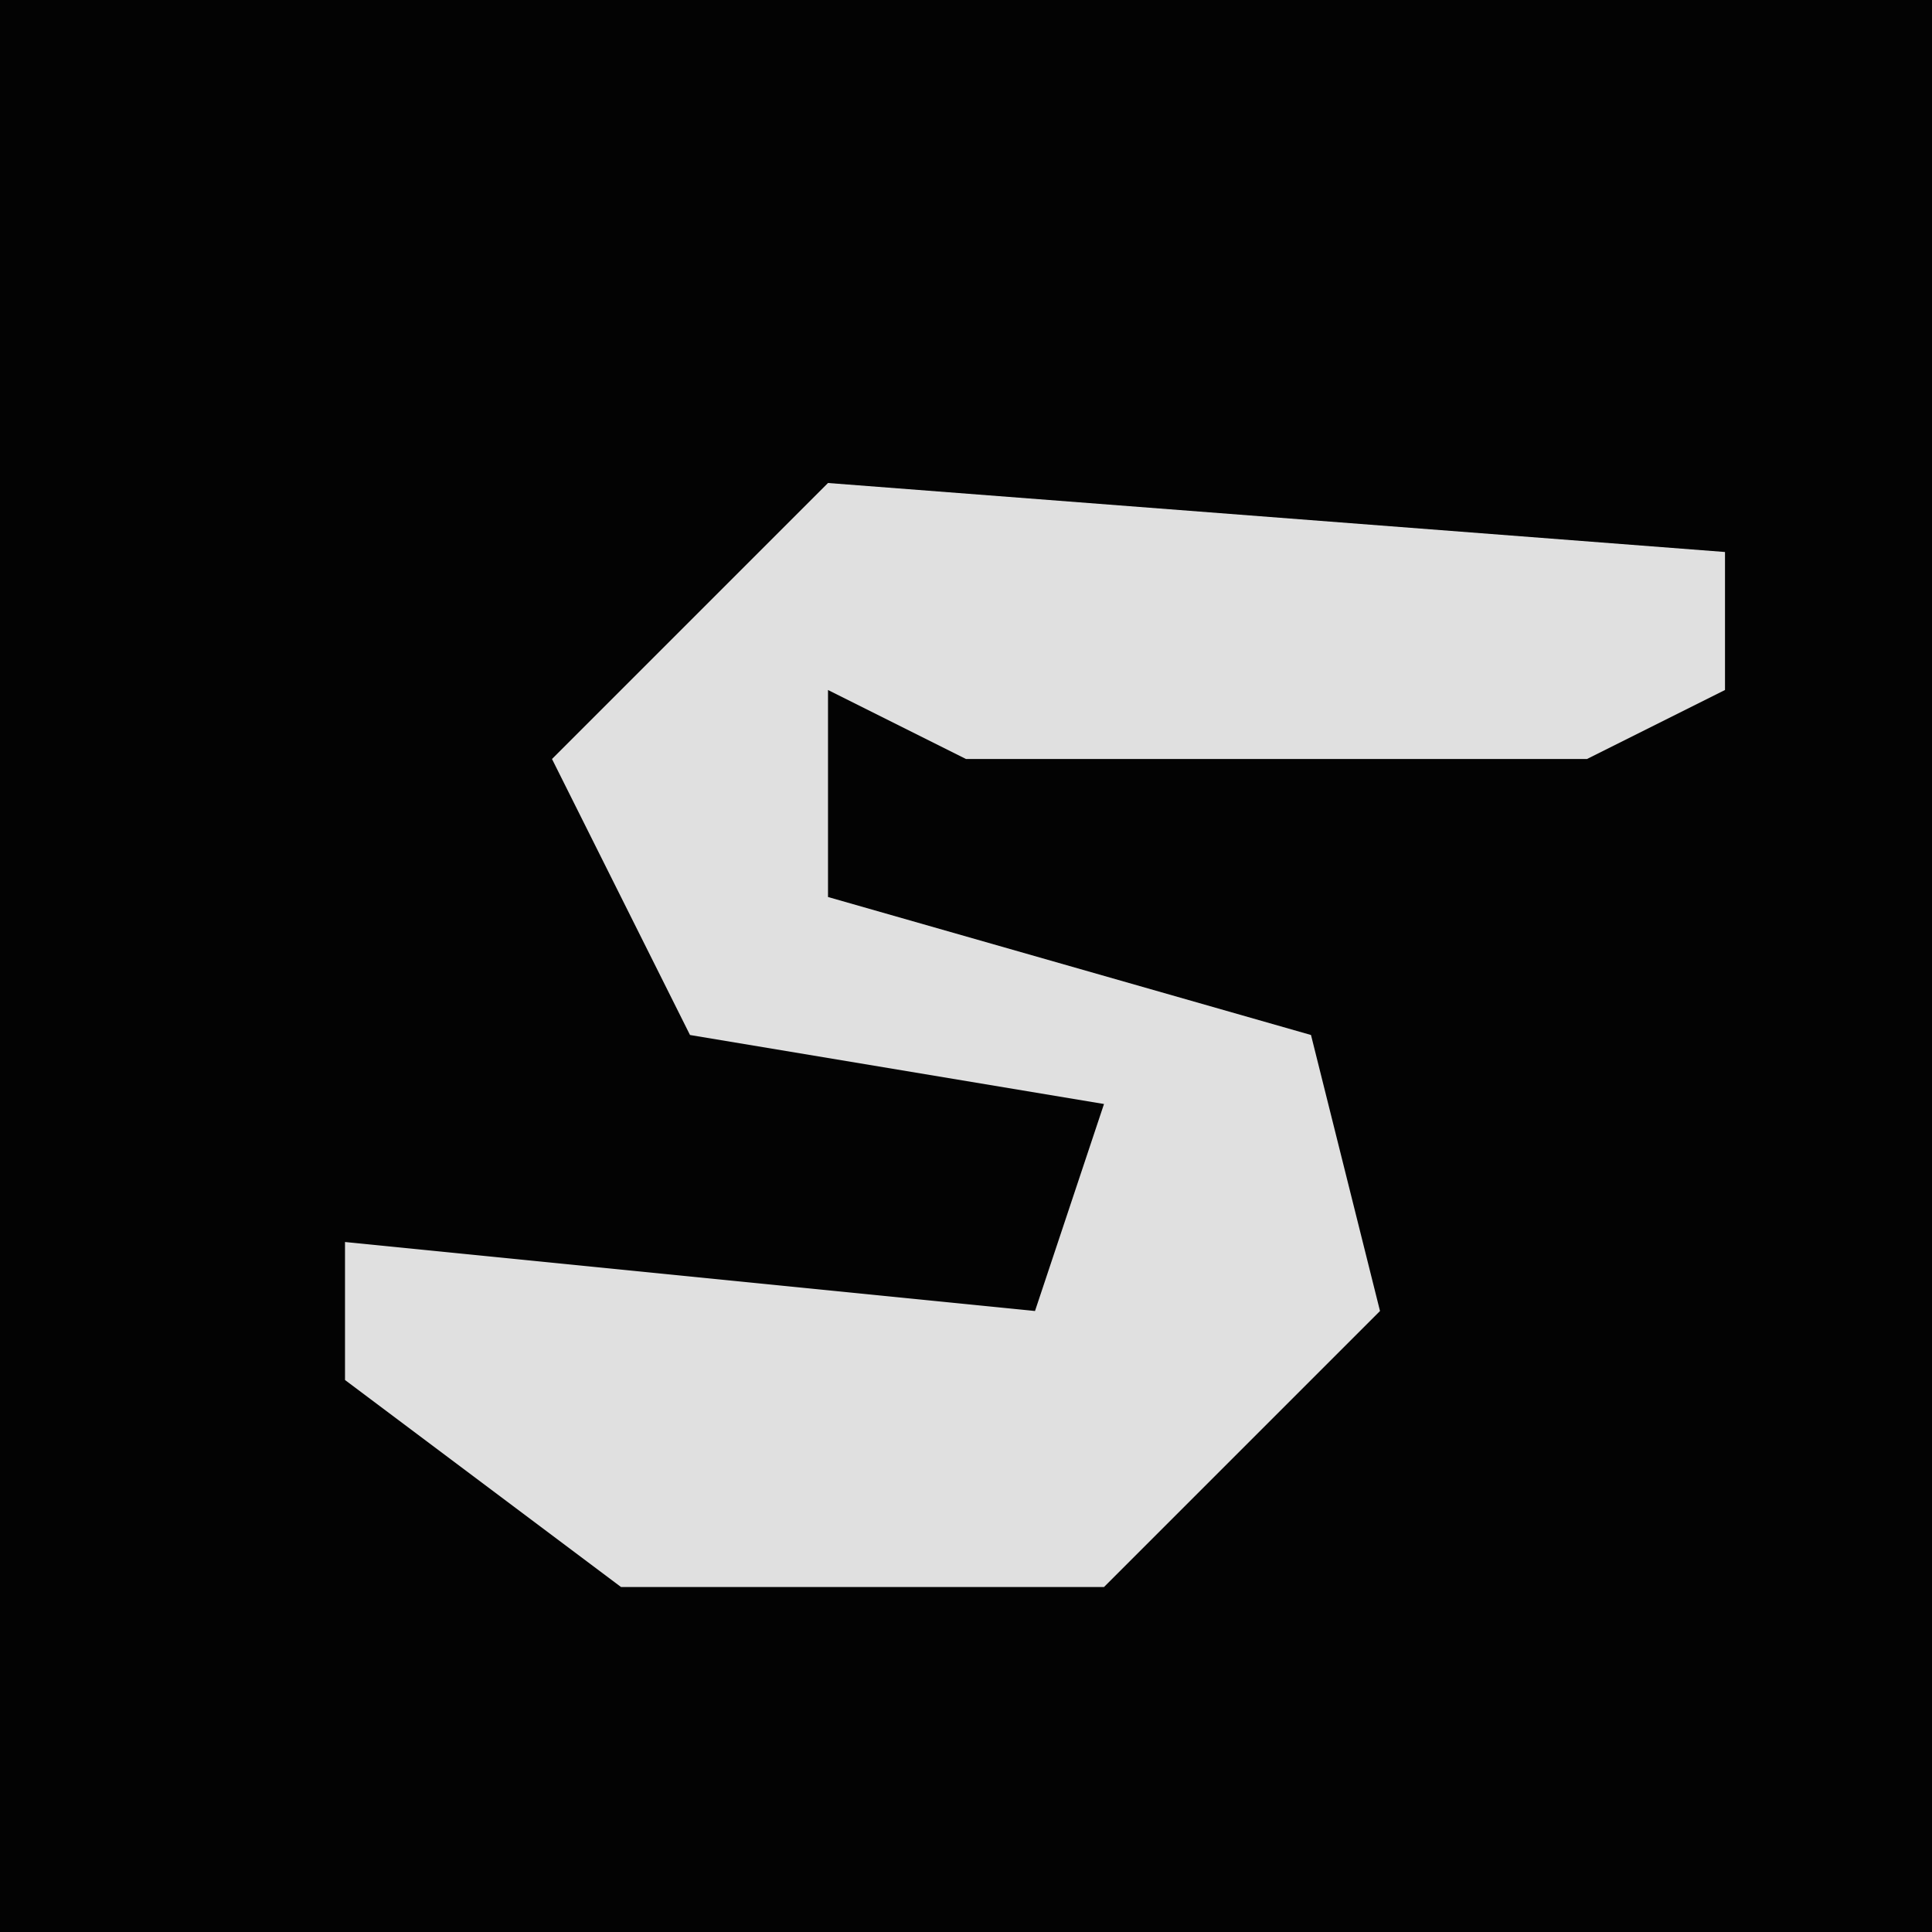 <?xml version="1.0" encoding="UTF-8"?>
<svg version="1.1" xmlns="http://www.w3.org/2000/svg" width="28" height="28">
<path d="M0,0 L28,0 L28,28 L0,28 Z " fill="#030303" transform="translate(0,0)"/>
<path d="M0,0 L13,1 L13,3 L11,4 L2,4 L0,3 L0,6 L7,8 L8,12 L4,16 L-3,16 L-7,13 L-7,11 L3,12 L4,9 L-2,8 L-4,4 Z " fill="#E0E0E0" transform="translate(12,7)"/>
</svg>

